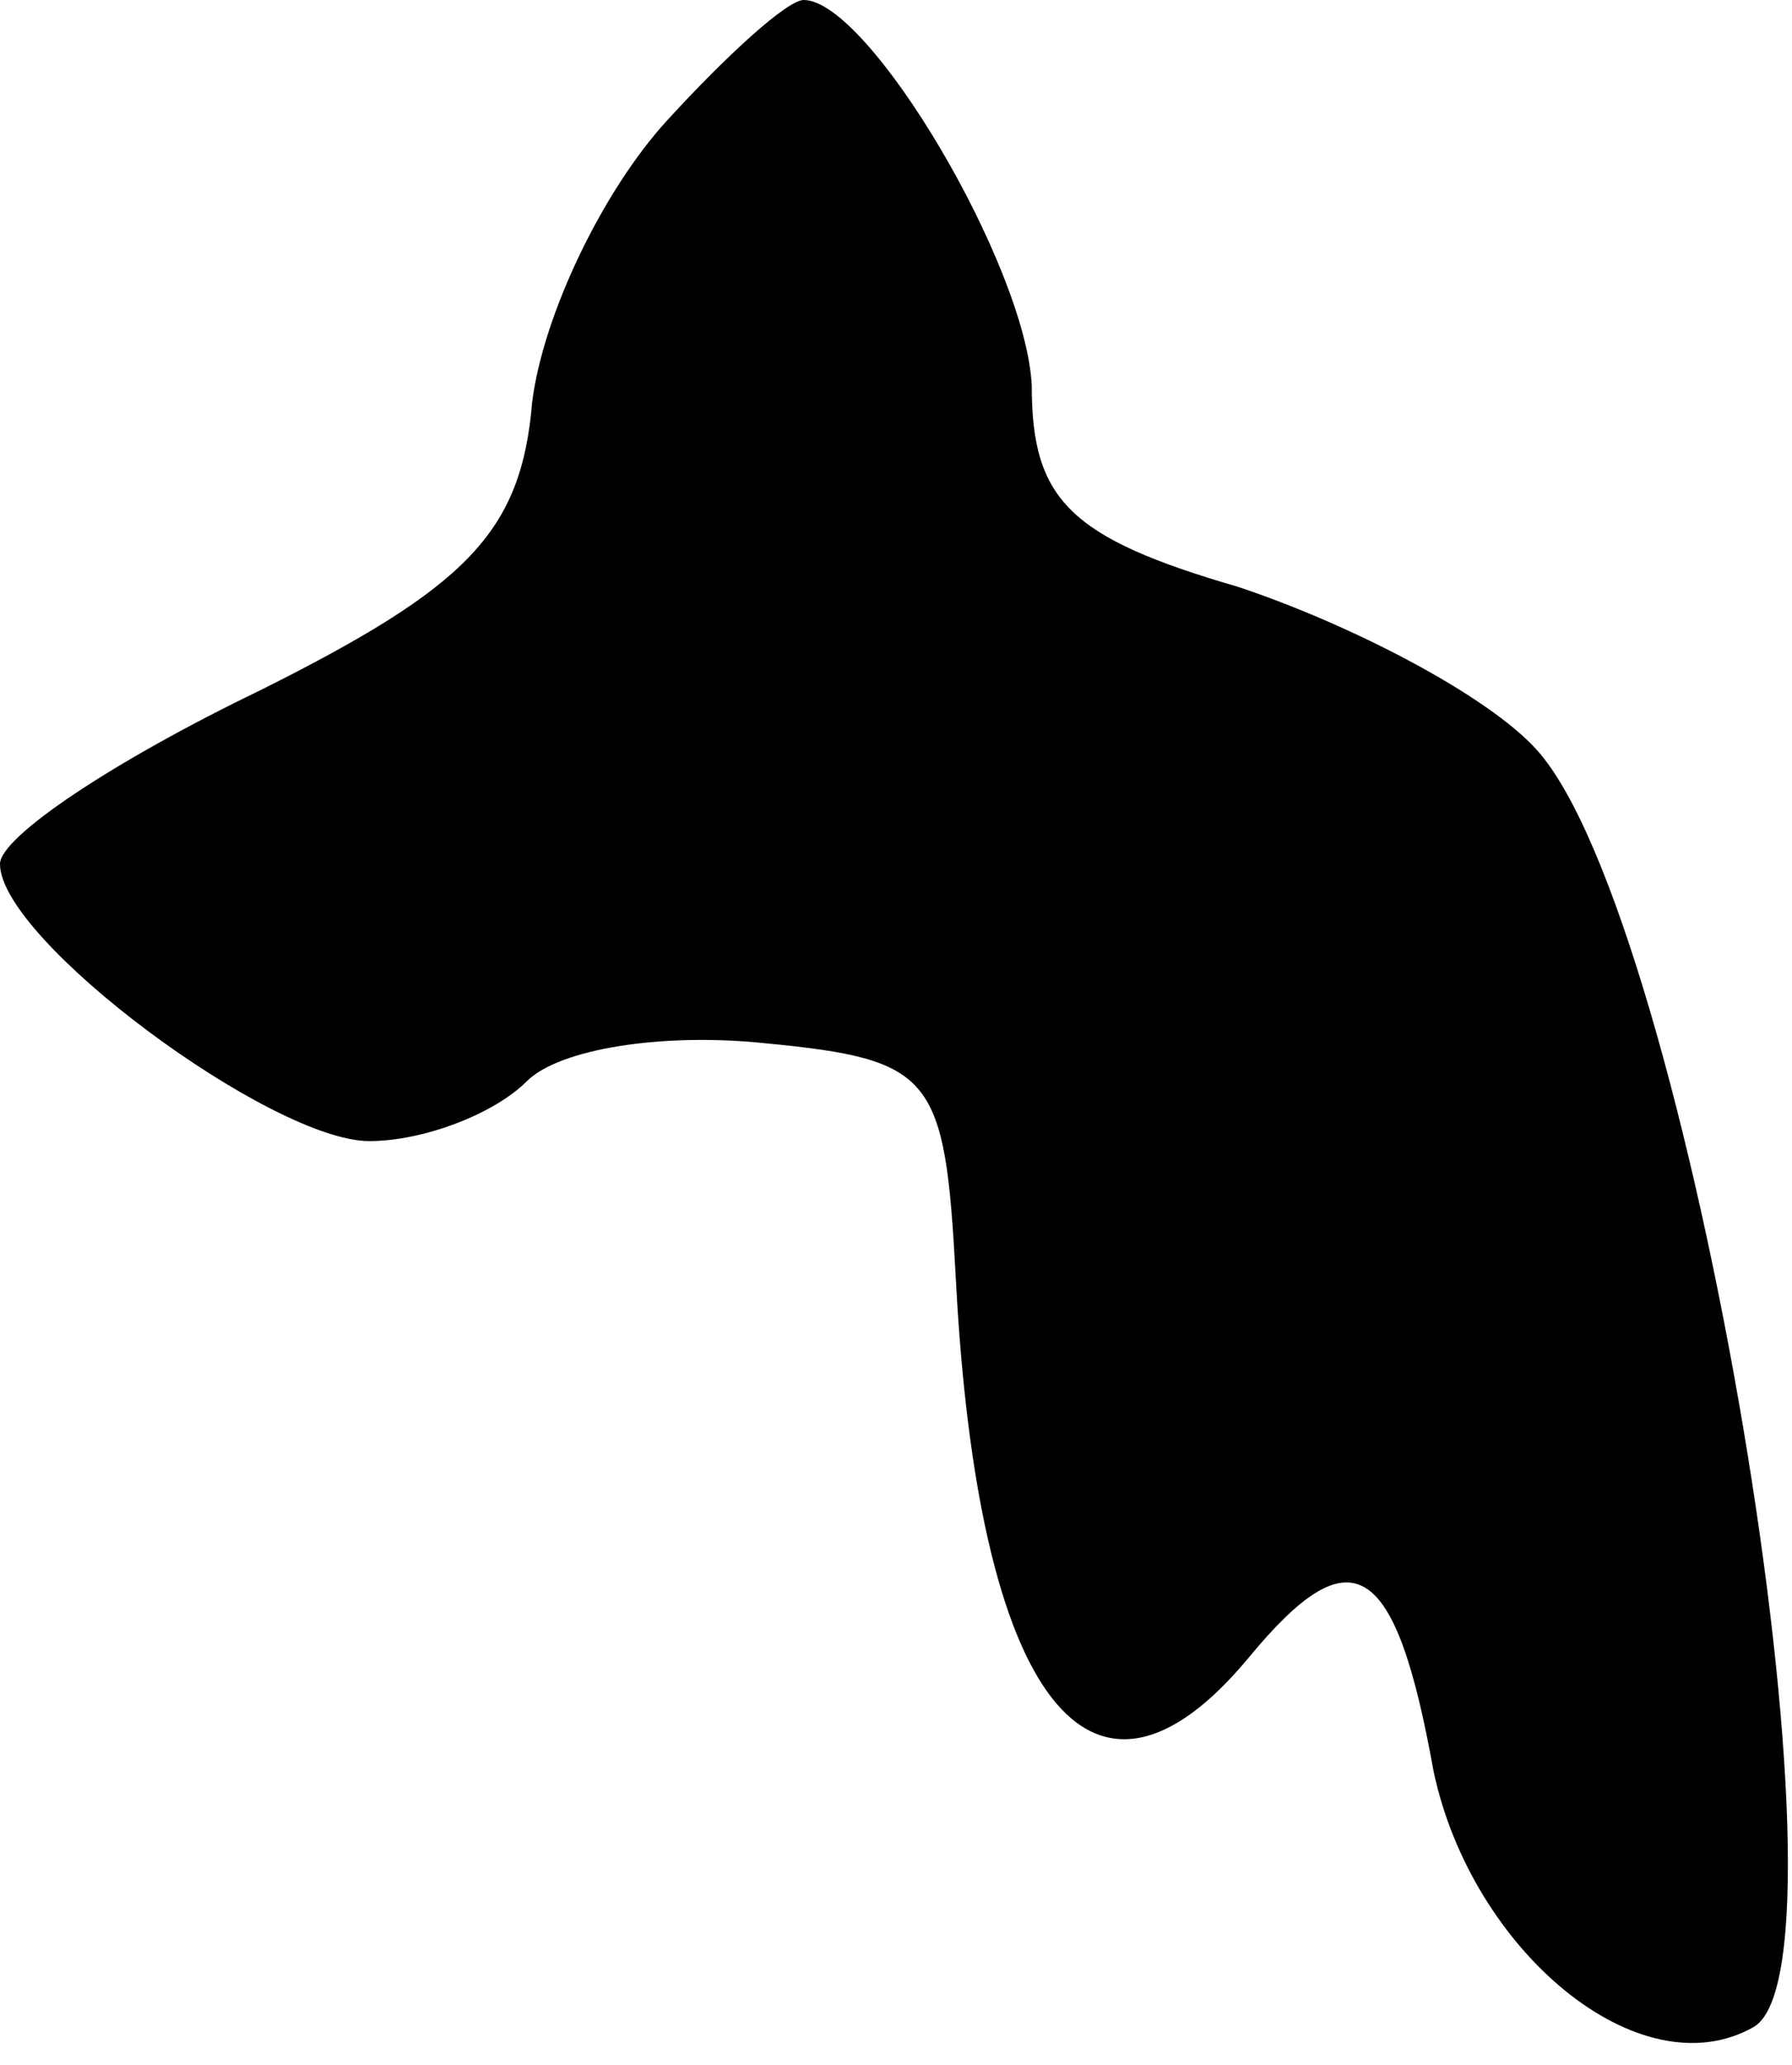 <?xml version="1.0" standalone="no"?>
<!DOCTYPE svg PUBLIC "-//W3C//DTD SVG 20010904//EN"
 "http://www.w3.org/TR/2001/REC-SVG-20010904/DTD/svg10.dtd">
<svg version="1.0" xmlns="http://www.w3.org/2000/svg"
 width="33pt" height="38pt" viewBox="0 0 33 38"
 preserveAspectRatio="xMidYMid meet">
<g transform="translate(0,38) scale(0.1,-0.1)"
fill="#000000" stroke="none">
<path fill="#000000" stroke="none" d="M123 358 c-12 -13 -23 -36 -25 -52 -2
-24 -12 -34 -50 -53 -27 -13 -48 -27 -48 -32 0 -14 50 -51 68 -51 10 0 23 5
29 11 6 6 25 9 44 7 31 -3 33 -6 35 -43 4 -78 25 -105 54 -70 19 23 27 18 34
-21 7 -33 38 -59 59 -47 20 12 -12 204 -40 235 -9 10 -34 23 -55 30 -31 9 -38
16 -38 37 -1 22 -30 71 -42 71 -3 0 -14 -10 -25 -22z"/>
</g>
</svg>
